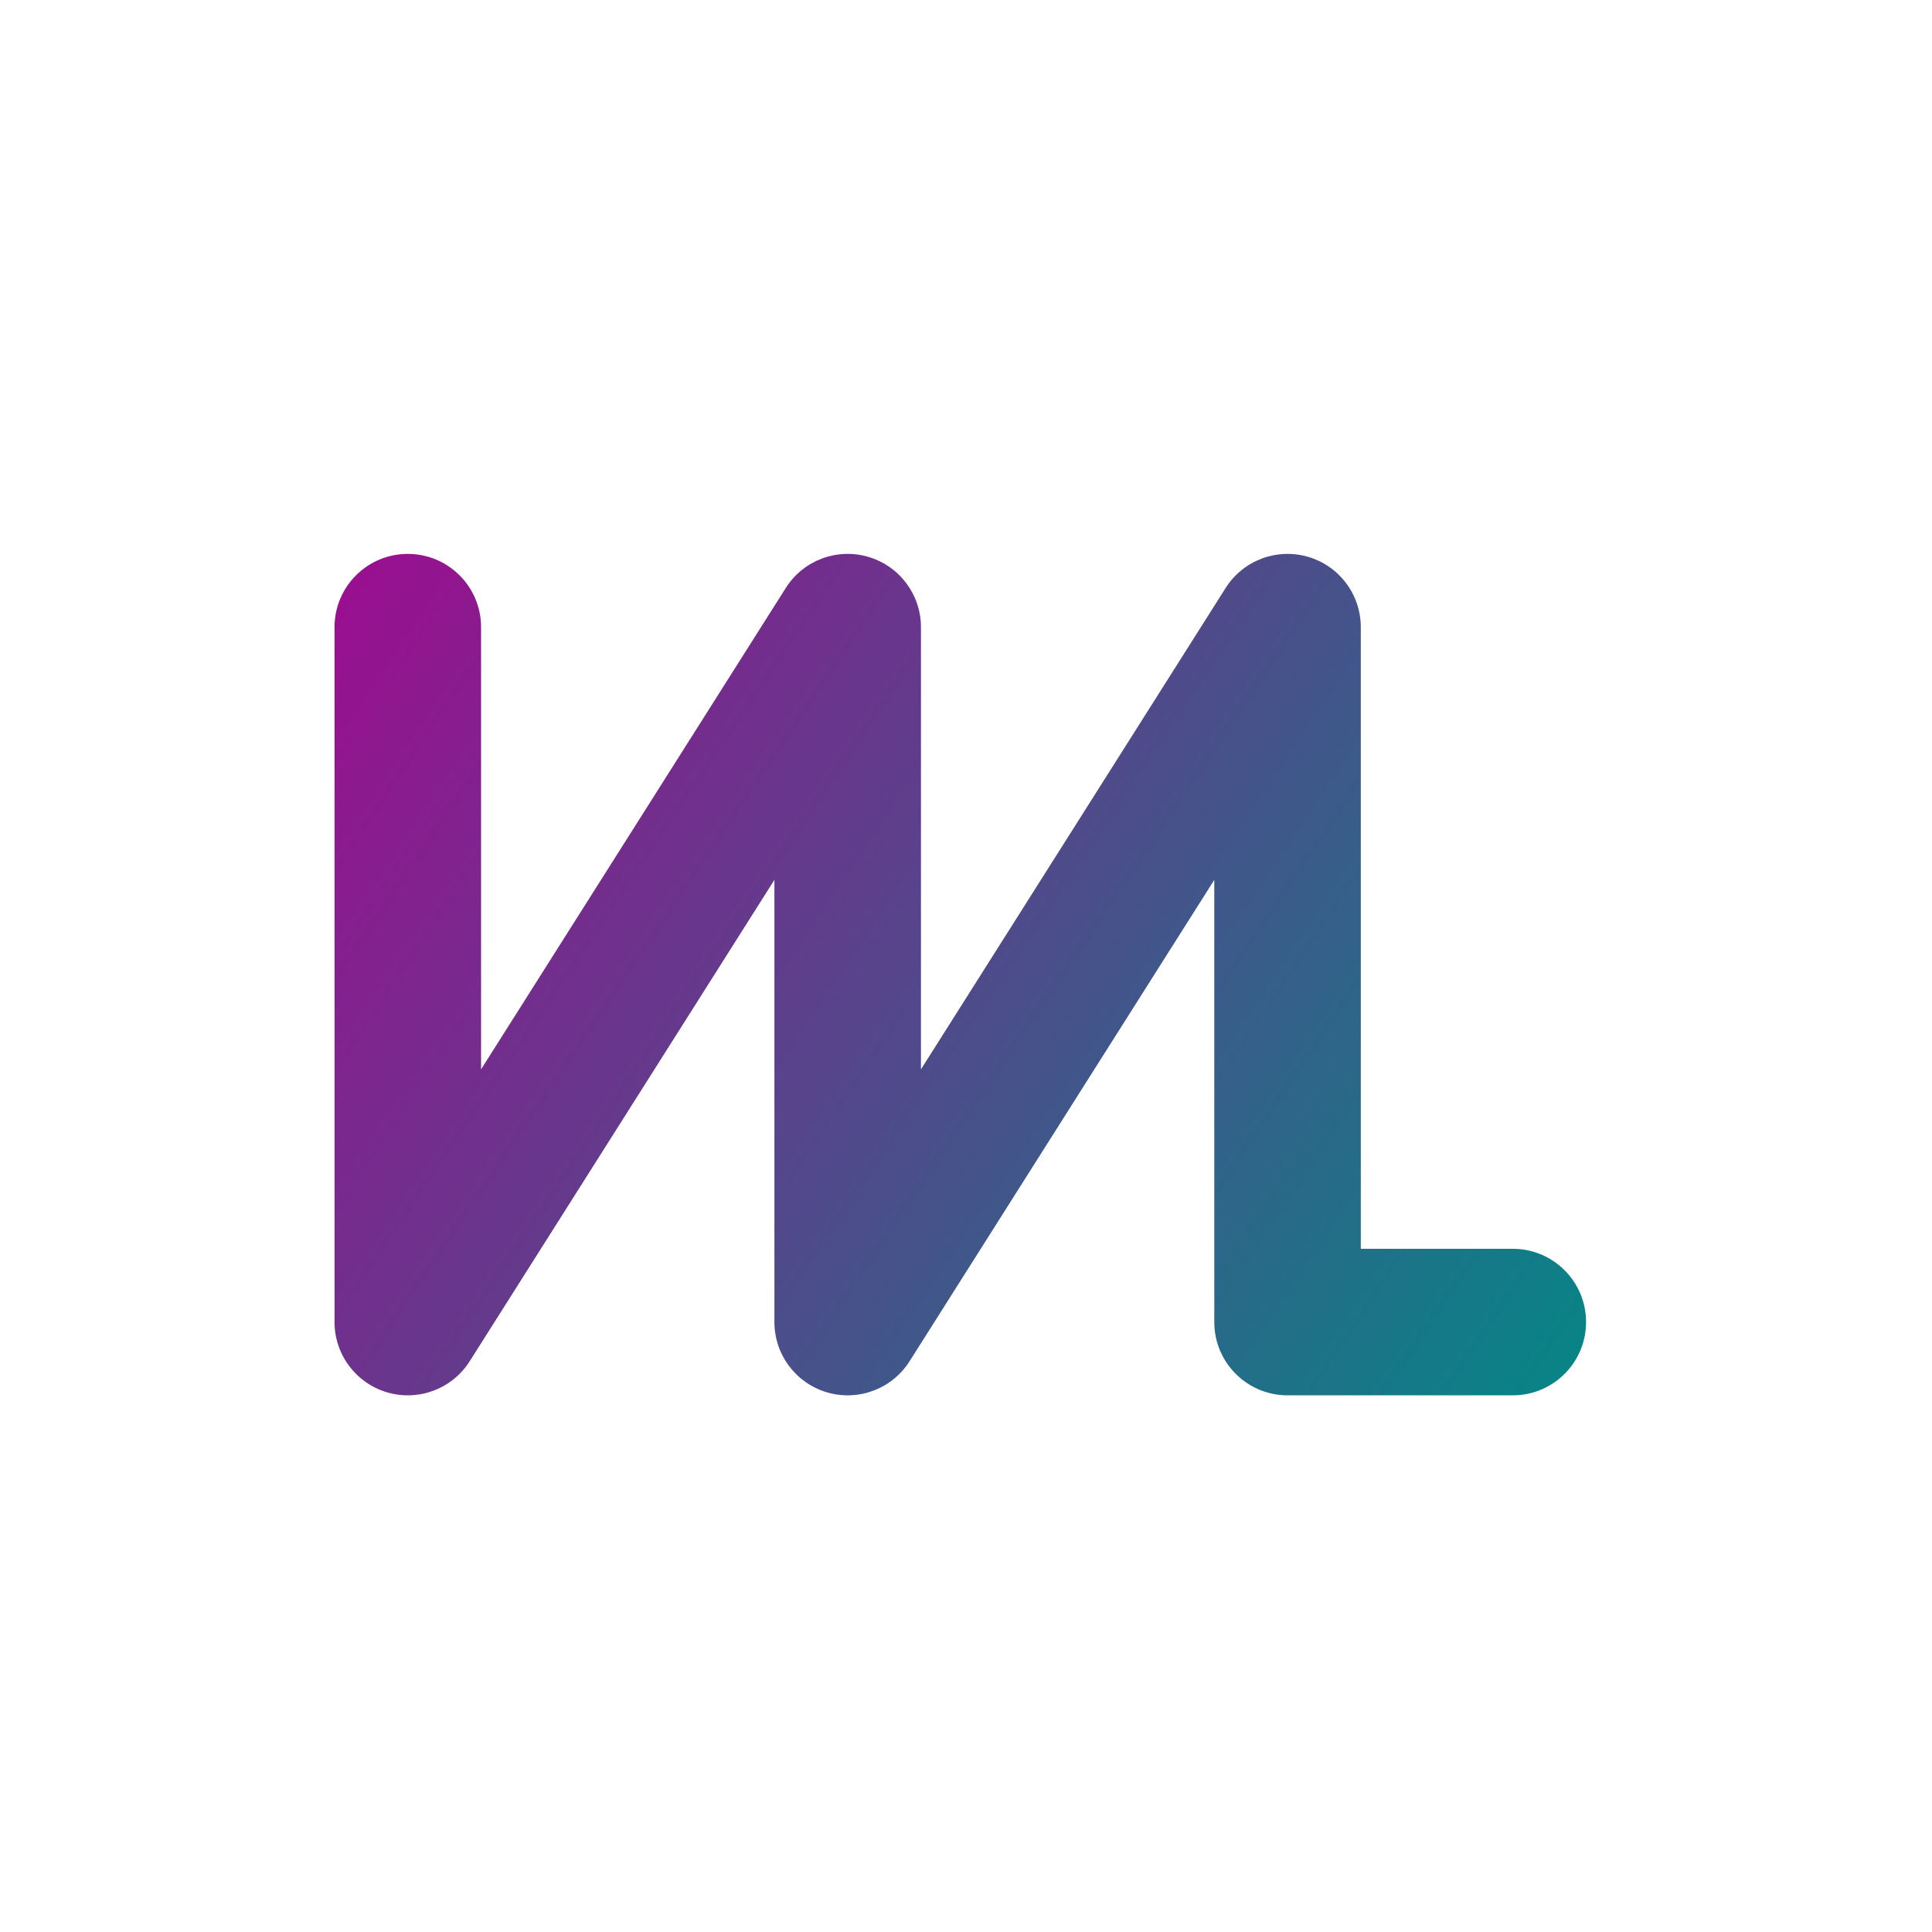 <svg width="72" height="72" viewBox="0 0 72 72" fill="none" xmlns="http://www.w3.org/2000/svg">
<path fill-rule="evenodd" clip-rule="evenodd" d="M32.35 20.75C33.517 21.088 34.321 22.157 34.321 23.372L34.321 39.852L45.676 21.912C46.326 20.885 47.576 20.412 48.743 20.75C49.91 21.088 50.713 22.157 50.713 23.372V46.539H56.378C57.886 46.539 59.108 47.762 59.108 49.27C59.108 50.777 57.886 52 56.378 52H47.983C46.475 52 45.253 50.777 45.253 49.27V32.79L33.897 50.73C33.247 51.757 31.997 52.23 30.83 51.892C29.663 51.553 28.86 50.485 28.86 49.27L28.86 32.79L17.504 50.73C16.854 51.757 15.604 52.23 14.437 51.892C13.27 51.553 12.467 50.485 12.467 49.27L12.467 23.372C12.467 21.864 13.69 20.642 15.197 20.642C16.705 20.642 17.928 21.864 17.928 23.372L17.928 39.852L29.284 21.912C29.933 20.885 31.183 20.412 32.35 20.75Z" fill="url(#paint0_linear)"/>
<defs>
<linearGradient id="paint0_linear" x1="12.441" y1="20.617" x2="59.139" y2="52.025" gradientUnits="userSpaceOnUse">
<stop stop-color="#9C0D90"/>
<stop offset="1" stop-color="#058686"/>
</linearGradient>
</defs>
</svg>
